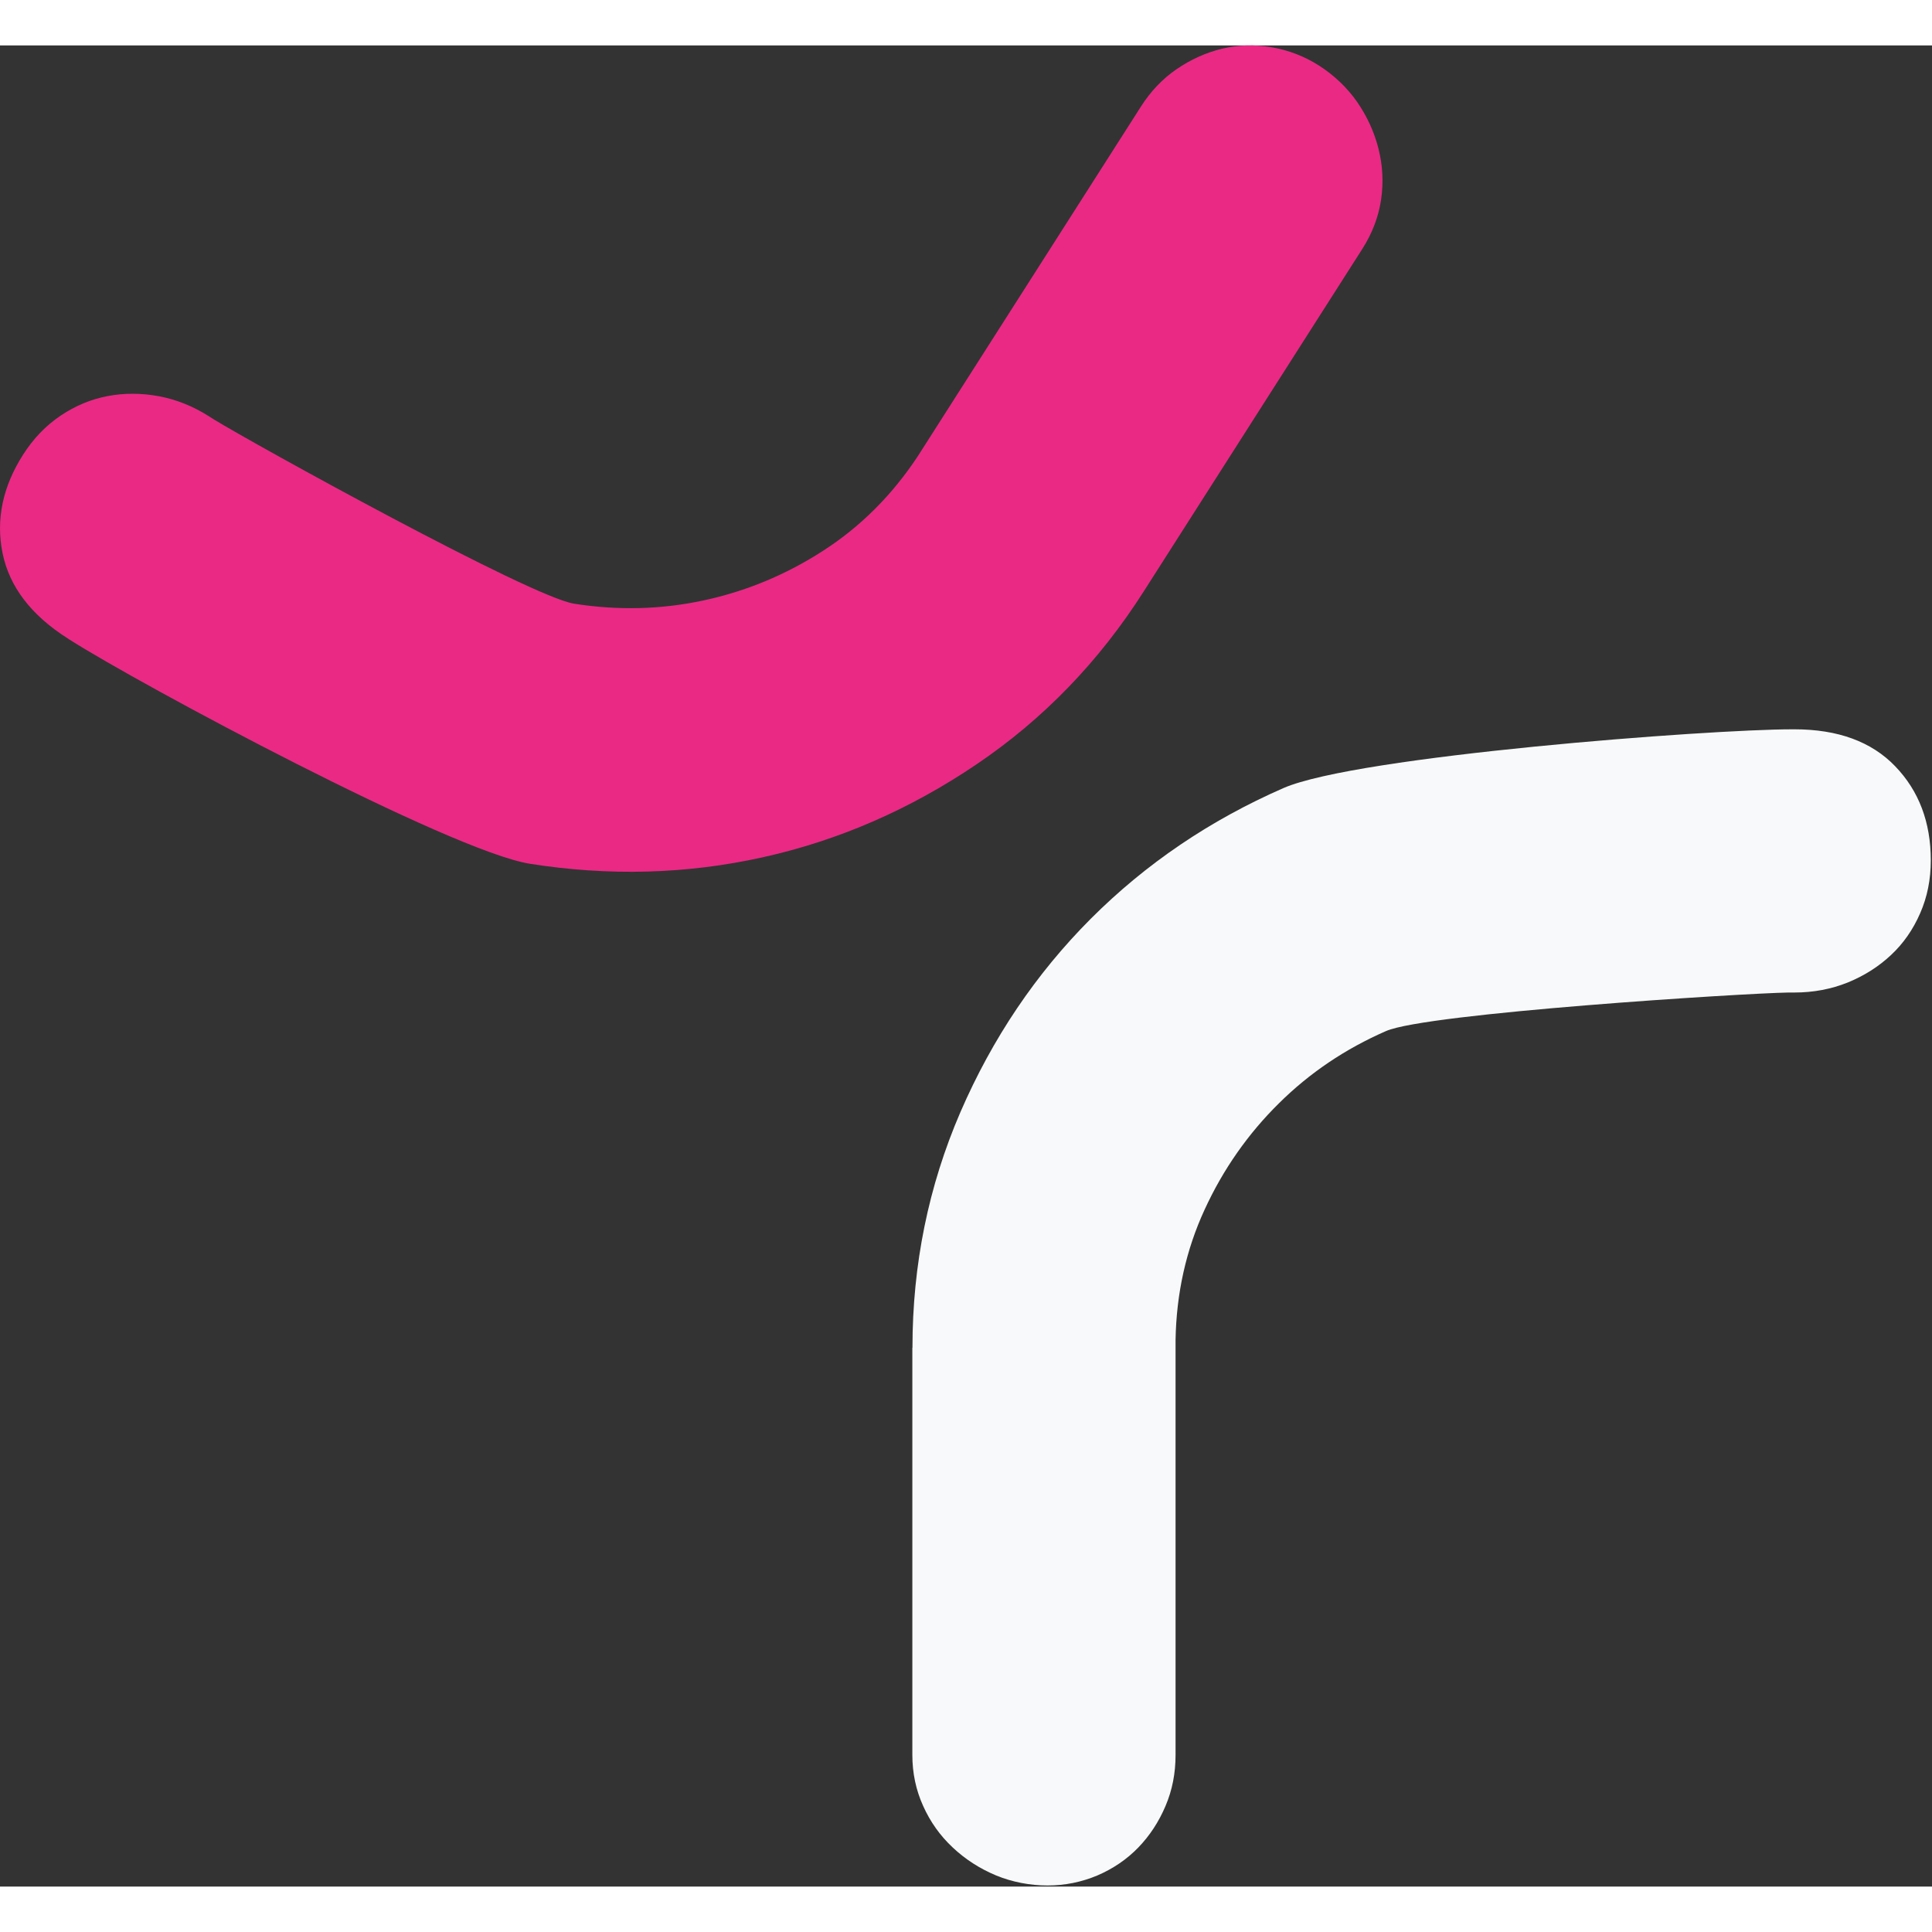 <svg version="1.2" xmlns="http://www.w3.org/2000/svg" viewBox="0 0 1595 1520" width="42" height="42">
	<rect x="0" y="0" width="1595" height="1520" fill="#333333" stroke="none"/>
	<title>logo-ico-svg</title>
	<style>
		.s0 { fill: #F8F9FA } 
		.s1 { fill: #ea2985 } 
	</style>
	<path id="Layer" class="s0" d="m753.3 1075.1q0-102.8 39.6-194.5 39.7-91.6 107.7-159.7c45.4-45.4 98.4-81.3 159-107.8 60.7-26.5 351.4-48.5 419.9-48.5h2c35.8 0 63.6 10.2 83.1 30.5q29.4 30.5 29.4 77.7c0 15.7-2.9 30.3-8.8 43.7q-8.8 20.2-24 34.4-15.2 14.3-35.7 22.7c-13.7 5.5-28.4 8.3-44.1 8.3h-4.9c-37.2 0.6-298.7 17.1-332.2 31.8-33.7 14.7-63.2 34.6-88.6 59.8-25.4 25.1-45.9 54.3-61.2 87.6q-23 49.9-24 107.7v342.6c0 15-2.7 29-8.3 42.1q-8.3 19.6-22.5 34.3c-9.4 9.7-20.7 17.4-33.7 23-13.1 5.5-26.8 8.3-41.2 8.3-14.3 0-29.2-2.8-42.5-8.3-13.4-5.6-25.4-13.3-35.8-23.1q-15.6-14.6-24.4-34.3c-5.9-13-8.9-27.1-8.9-42.1v-336.1z"/>
	<path id="Layer" class="s1" d="m944.2 450.8q-55.3 86.8-138 142.7c-55.1 37.3-114 62.9-176.7 76.8q-93.9 20.8-192 5.3c-65.4-10.4-322.3-148.2-380-185l-1.7-1.1c-30.3-19.3-48.1-42.8-53.7-70.4-5.6-27.7 0.1-54.8 17-81.3 8.5-13.3 18.8-24 31-32.2q18.2-12.2 38.7-16.1 20.5-3.9 42.3 0.1c14.5 2.7 28.4 8.3 41.6 16.7l4.1 2.6c31.7 19.5 261 146.3 297.2 152 36.3 5.7 71.9 4.8 106.8-2.7 35-7.5 67.9-21.1 98.7-41q46.2-29.7 78.1-77.9l184.3-288.8q12.1-19 29.6-31 17.6-12 37.4-16.8 19.9-4.7 40.8-1.2c14 2.4 27.1 7.4 39.2 15.1 12.6 8.1 23.1 18.1 31.4 29.9q12.4 17.9 17.7 38.6c3.5 13.9 4.3 27.9 2.2 42.1-2.1 14.2-7.2 27.6-15.2 40.3z"/>
</svg>